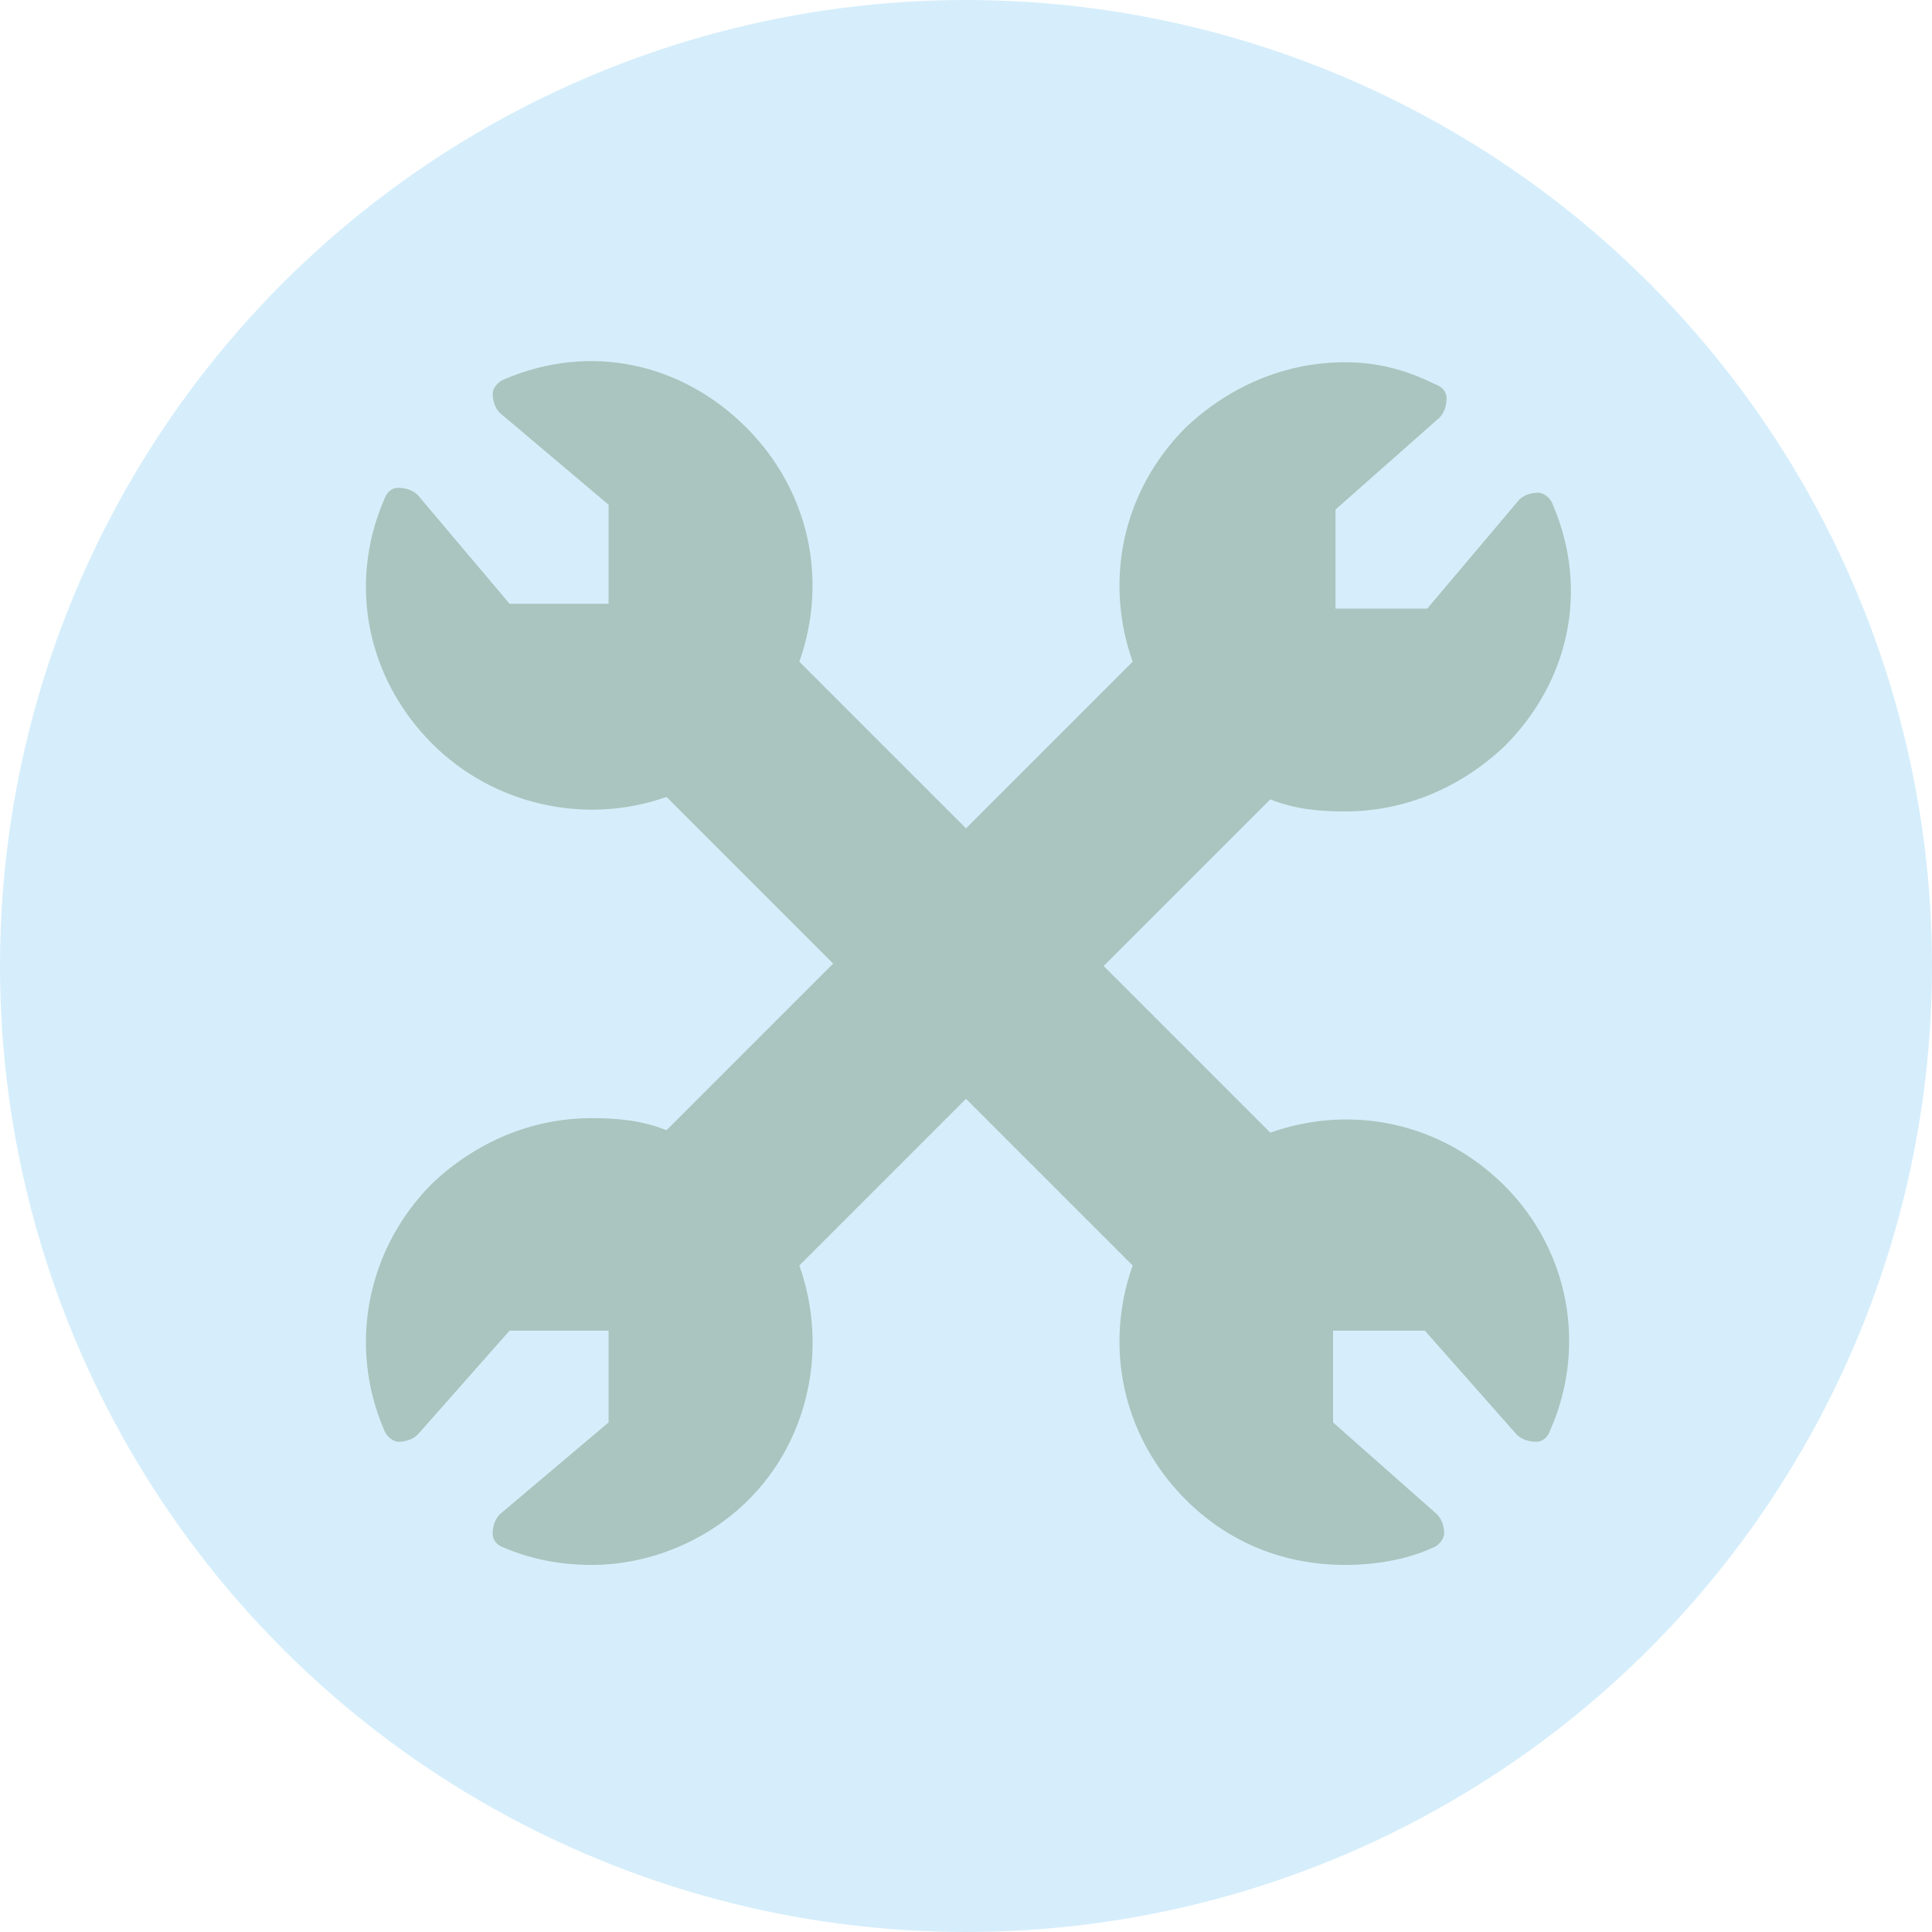 <?xml version="1.0" encoding="utf-8"?>
<!-- Generator: Adobe Illustrator 19.2.1, SVG Export Plug-In . SVG Version: 6.00 Build 0)  -->
<svg version="1.1" id="Layer_1" xmlns="http://www.w3.org/2000/svg" xmlns:xlink="http://www.w3.org/1999/xlink" x="0px" y="0px"
	 viewBox="0 0 80 80" style="enable-background:new 0 0 80 80;" xml:space="preserve">
<style type="text/css">
	.st0{fill:#D6EEFB;}
	.st1{fill:#AAC4BF;}
	.st2{fill:#9A9999;}
</style>
<g>
	<circle class="st0" cx="40" cy="40" r="40"/>
	<path class="st1" d="M62.3,49.1c-2.6-2.6-6.3-3.4-9.7-2.2L45.7,40l6.9-6.9c1,0.4,2,0.5,3.1,0.5c2.5,0,4.8-1,6.6-2.7
		c2.7-2.7,3.5-6.5,2-10c-0.1-0.3-0.4-0.5-0.6-0.5c-0.3,0-0.6,0.1-0.8,0.3l-3.8,4.5h-3.8v-4.1l4.3-3.8c0.2-0.2,0.3-0.5,0.3-0.8
		c0-0.3-0.2-0.5-0.5-0.6C58.2,15.3,57,15,55.7,15c-2.5,0-4.8,1-6.6,2.7c-2.6,2.6-3.4,6.3-2.2,9.7L40,34.3l-6.9-6.9
		c1.2-3.4,0.4-7.1-2.2-9.7c-2.7-2.7-6.5-3.5-10-2c-0.3,0.1-0.5,0.4-0.5,0.6c0,0.3,0.1,0.6,0.3,0.8l4.5,3.8v4.1h-4.1l-3.8-4.5
		c-0.2-0.2-0.5-0.3-0.8-0.3c-0.3,0-0.5,0.2-0.6,0.5c-1.5,3.5-0.7,7.4,2,10.1c2.5,2.5,6.3,3.4,9.7,2.2l6.9,6.9l-6.9,6.9
		c-1-0.4-2-0.5-3.1-0.5c-2.5,0-4.8,1-6.6,2.7c-2.7,2.7-3.5,6.7-2,10.2c0.1,0.3,0.4,0.5,0.6,0.5c0.3,0,0.6-0.1,0.8-0.3l3.8-4.3h4.1
		v3.8l-4.5,3.8c-0.2,0.2-0.3,0.5-0.3,0.8c0,0.3,0.2,0.5,0.5,0.6c1.2,0.5,2.4,0.7,3.6,0.7h0c2.4,0,4.8-1,6.5-2.7
		c2.5-2.5,3.3-6.3,2.1-9.7l6.9-6.9l6.9,6.9c-1.2,3.4-0.4,7.1,2.2,9.7c1.8,1.8,4.1,2.7,6.6,2.7c1.2,0,2.5-0.2,3.6-0.7
		c0.3-0.1,0.5-0.4,0.5-0.6c0-0.3-0.1-0.6-0.3-0.8l-4.3-3.8v-3.8h3.8l3.8,4.3c0.2,0.2,0.5,0.3,0.8,0.3c0.3,0,0.5-0.2,0.6-0.5
		C65.7,55.8,65,51.8,62.3,49.1z"/>
</g>
</svg>
